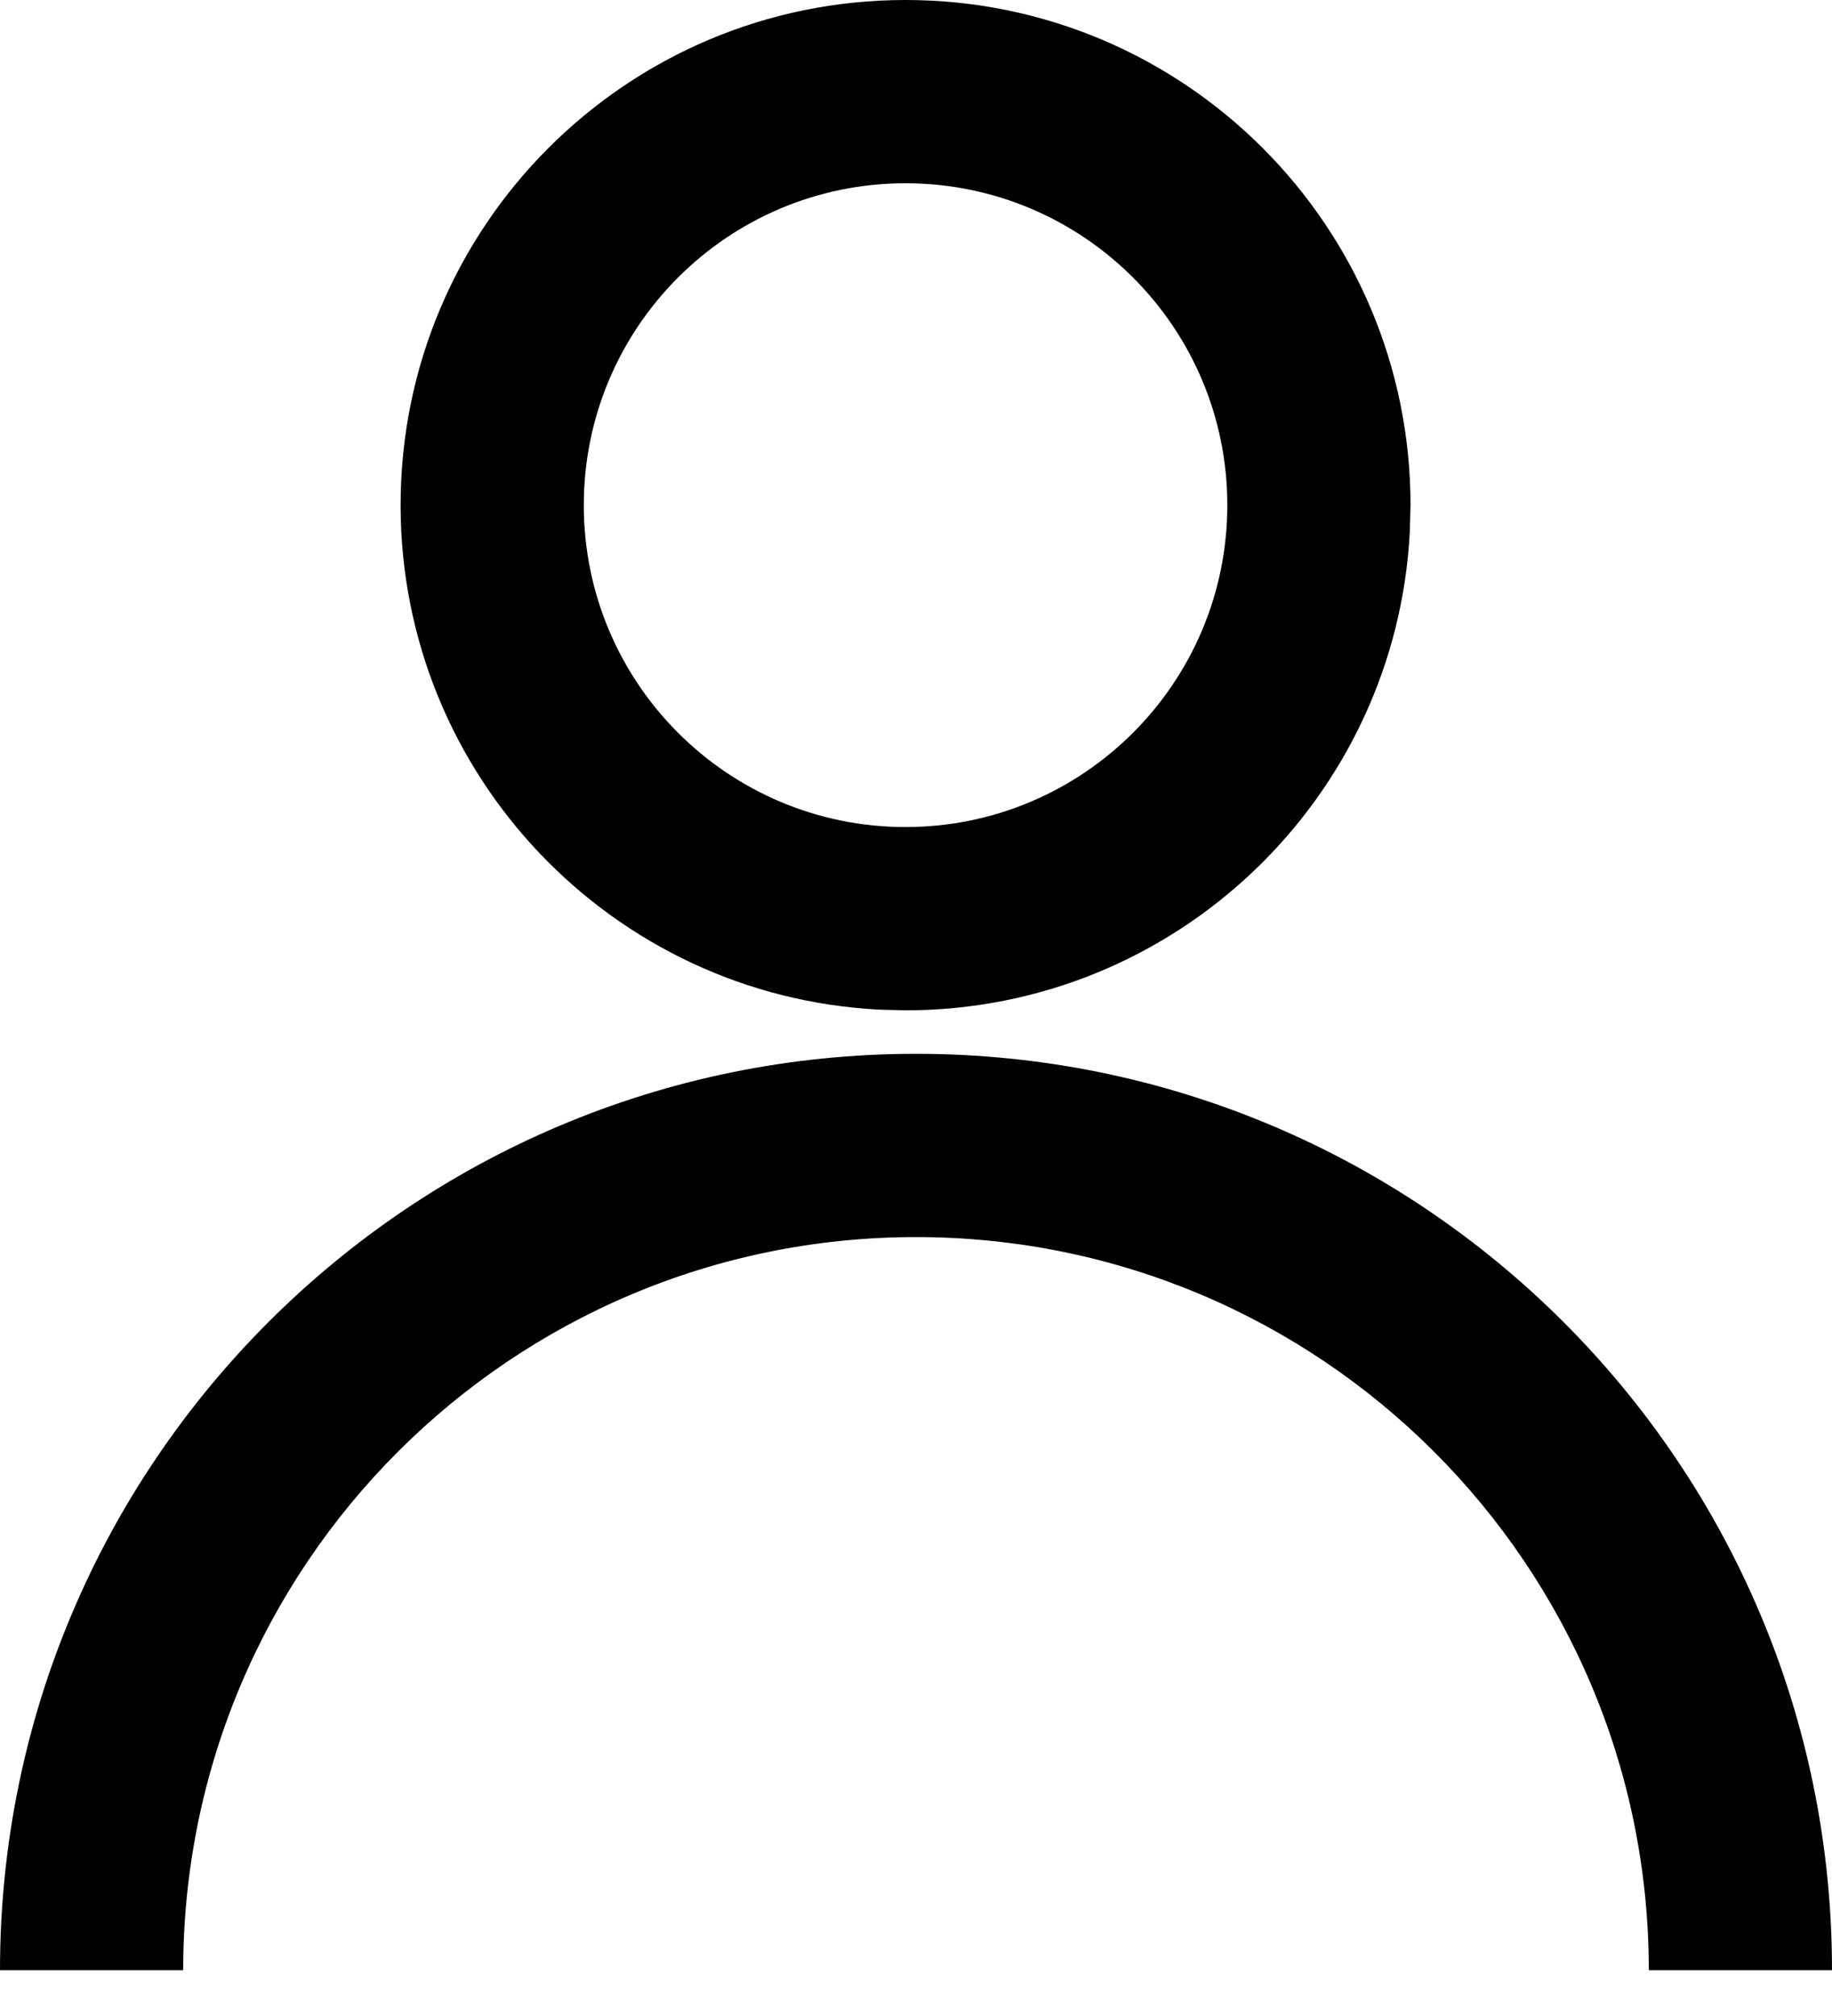 <svg viewBox="0 0 30 33" fill="currentColor" xmlns="http://www.w3.org/2000/svg">
<path d="M15 17.25C23.284 17.25 30 23.966 30 32.25H27C27 25.623 21.627 20.25 15 20.25C8.373 20.25 3 25.623 3 32.25H0C0 23.966 6.716 17.25 15 17.25ZM14.828 0C19.395 0 23.098 3.702 23.098 8.269L23.087 8.694C22.866 13.063 19.252 16.538 14.828 16.538L14.403 16.527C10.034 16.306 6.56 12.693 6.56 8.269C6.56 3.702 10.262 0 14.828 0ZM14.828 3C11.918 3 9.56 5.359 9.56 8.269C9.56 11.178 11.918 13.538 14.828 13.538C17.738 13.538 20.098 11.178 20.098 8.269C20.098 5.359 17.738 3 14.828 3Z"/>
</svg>
